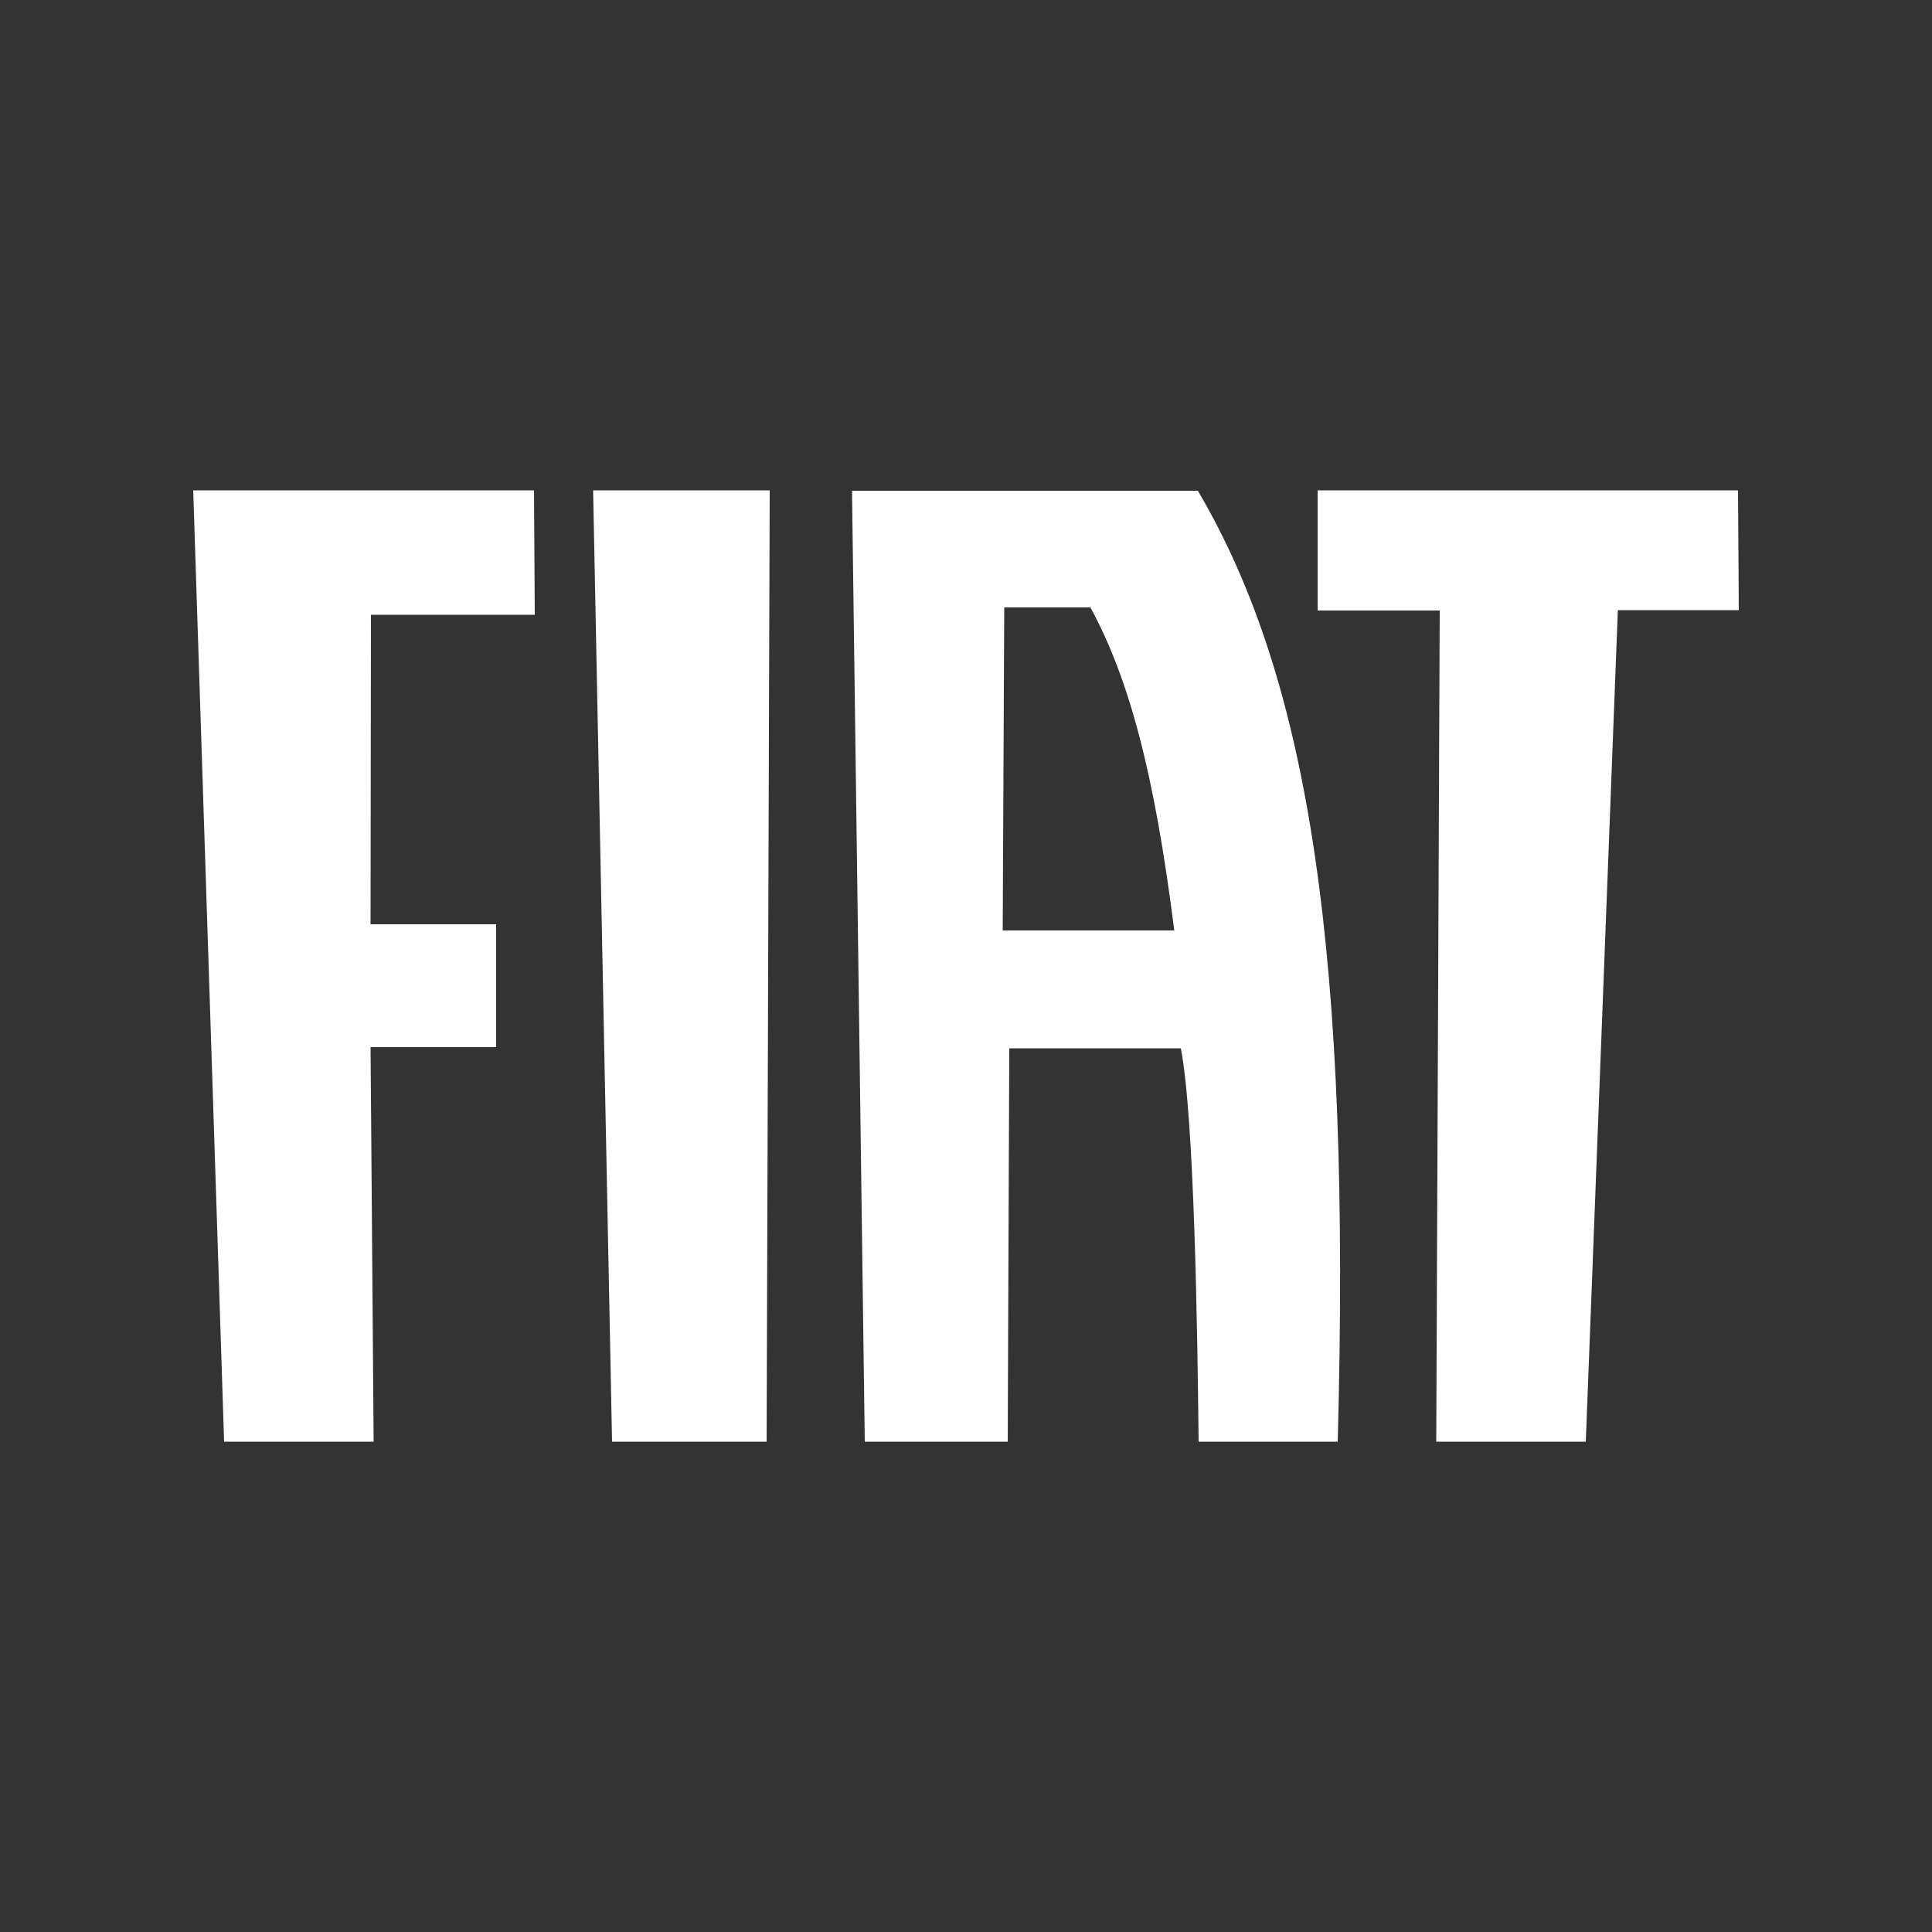 <?xml version="1.0" encoding="utf-8"?>
<!-- Generator: Adobe Illustrator 22.0.1, SVG Export Plug-In . SVG Version: 6.00 Build 0)  -->
<svg version="1.1" id="Layer_2_1_" xmlns="http://www.w3.org/2000/svg" xmlns:xlink="http://www.w3.org/1999/xlink" x="0px" y="0px"
	 viewBox="0 0 500 500" style="enable-background:new 0 0 500 500;" xml:space="preserve">
<rect x="0" y="0" width="500" height="500" fill="#333333" stroke="none"/>
<style type="text/css">
	.st0{fill:#FFFFFF;}
</style>
<g id="Warstwa_x0020_1">
	<g id="_217956912">
		<polygon id="_217961256" class="st0" points="50,126.9 58,373.1 96.7,373.1 95.9,271 128.4,271 128.4,239.2 95.9,239.2 96,159.1 
			138.4,159.1 138.2,126.9 		"/>
		<polygon id="_217958256" class="st0" points="153.5,126.9 158.4,373.1 198.4,373.1 199.2,126.9 		"/>
		<polygon id="_217960584" class="st0" points="341,126.9 341,158 372.6,158 371.7,373.1 410.4,373.1 418.7,157.9 450,157.9 
			449.8,126.9 		"/>
		<path id="_217960752" class="st0" d="M259.5,240.8l0.4-83.6h22.3c10.1,18.6,16.6,43.2,21.7,83.6L259.5,240.8L259.5,240.8z
			 M223.8,373.1h3.9h28.9h4.2l0.4-101.8h44.4c3.5,18,4.3,73.4,4.6,101.8h3.7h29h3.3c3.4-125.7-7.1-196.7-36.2-246.1h-89.5
			L223.8,373.1L223.8,373.1z"/>
	</g>
</g>
</svg>
